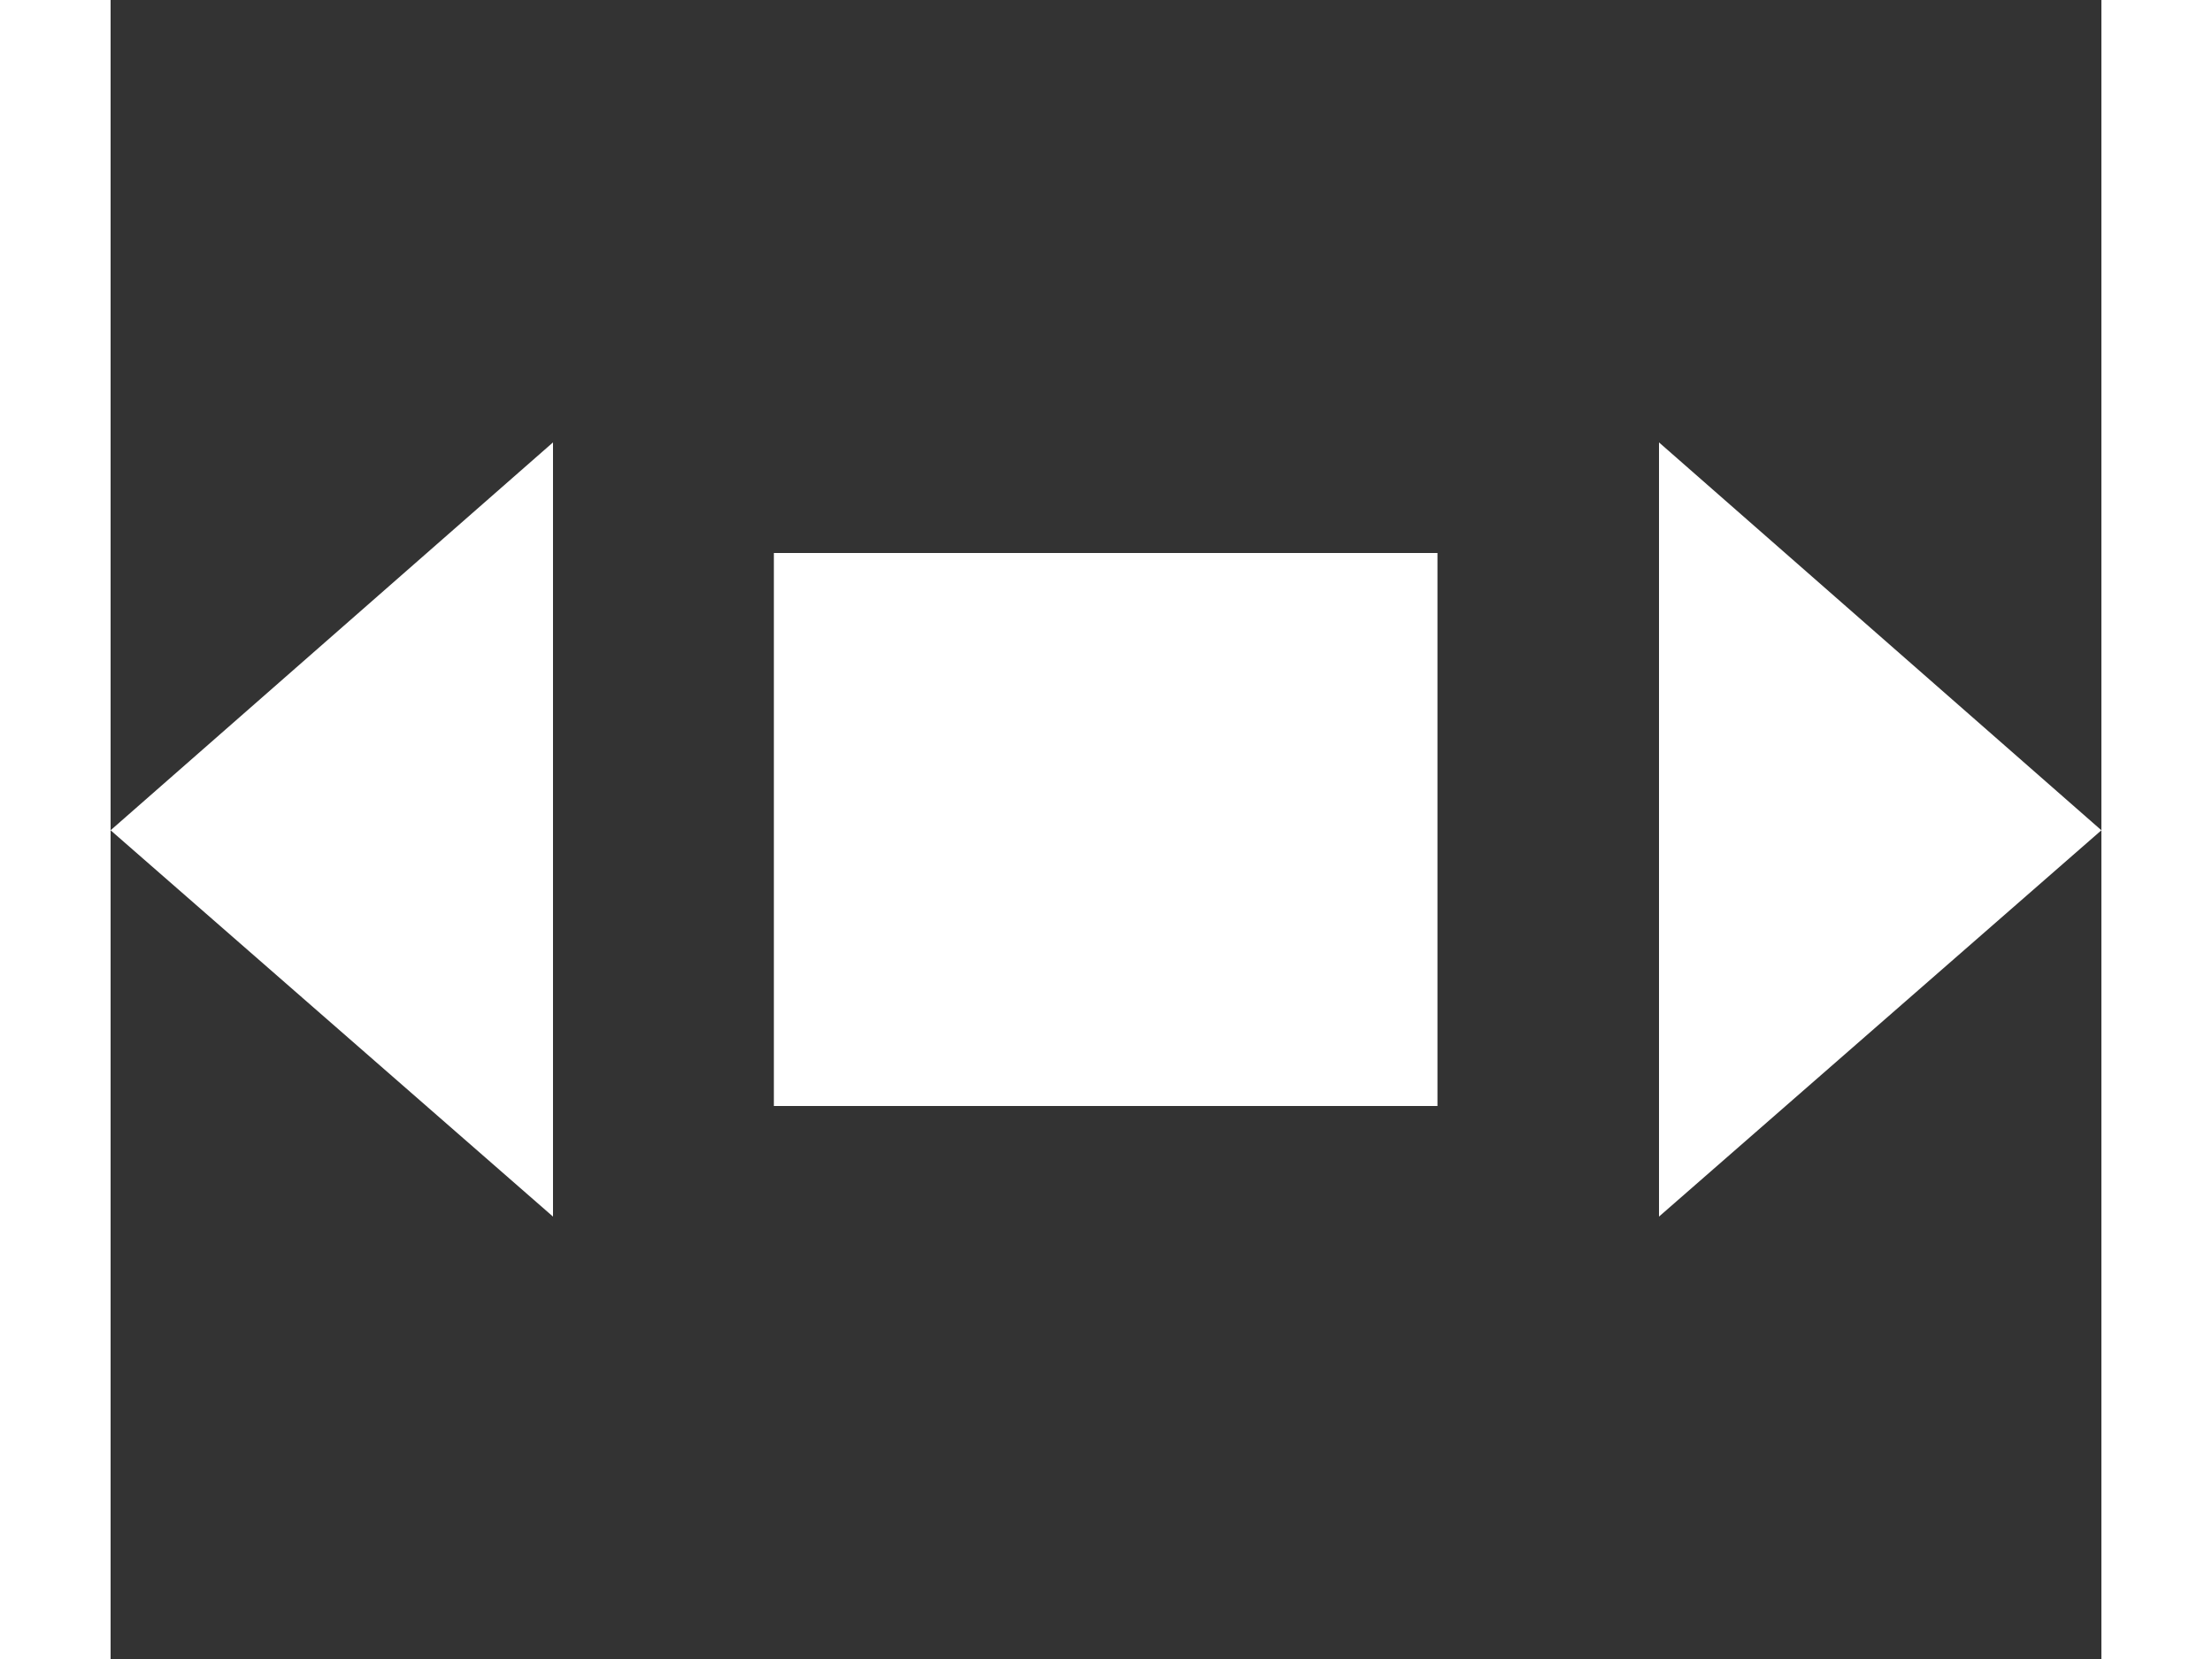 <?xml version="1.0" encoding="utf-8"?>
<!-- Generator: Adobe Illustrator 16.2.0, SVG Export Plug-In . SVG Version: 6.00 Build 0)  -->
<!DOCTYPE svg PUBLIC "-//W3C//DTD SVG 1.1//EN" "http://www.w3.org/Graphics/SVG/1.1/DTD/svg11.dtd">
<svg version="1.1" id="widthicon" xmlns:x="http://ns.adobe.com/Extensibility/1.0/" xmlns:i="http://ns.adobe.com/AdobeIllustrator/10.0/" xmlns:graph="http://ns.adobe.com/Graphs/1.0/"
	 xmlns="http://www.w3.org/2000/svg" xmlns:xlink="http://www.w3.org/1999/xlink" xmlns:a="http://ns.adobe.com/AdobeSVGViewerExtensions/3.0/"
	 x="0px" y="0px" width="20px" height="15px" viewBox="0 0 20 15" enable-background="new 0 0 20 15" xml:space="preserve">
<rect x="0" y="0" width="20" height="15" fill="#333333" stroke="none"/>
<g>
	<rect fill-rule="evenodd" clip-rule="evenodd" fill="#FFFFFF" width="1" height="15"/>
	<rect x="19" fill-rule="evenodd" clip-rule="evenodd" fill="#FFFFFF" width="1" height="15"/>
	<polygon fill-rule="evenodd" clip-rule="evenodd" fill="#FFFFFF" points="5,4 5,11 1,7.507 	"/>
	<polygon fill-rule="evenodd" clip-rule="evenodd" fill="#FFFFFF" points="15,11 15,4 19,7.507 	"/>
	<rect x="6.997" y="5" fill-rule="evenodd" clip-rule="evenodd" fill="#FFFFFF" width="6" height="5"/>
</g>
</svg>
